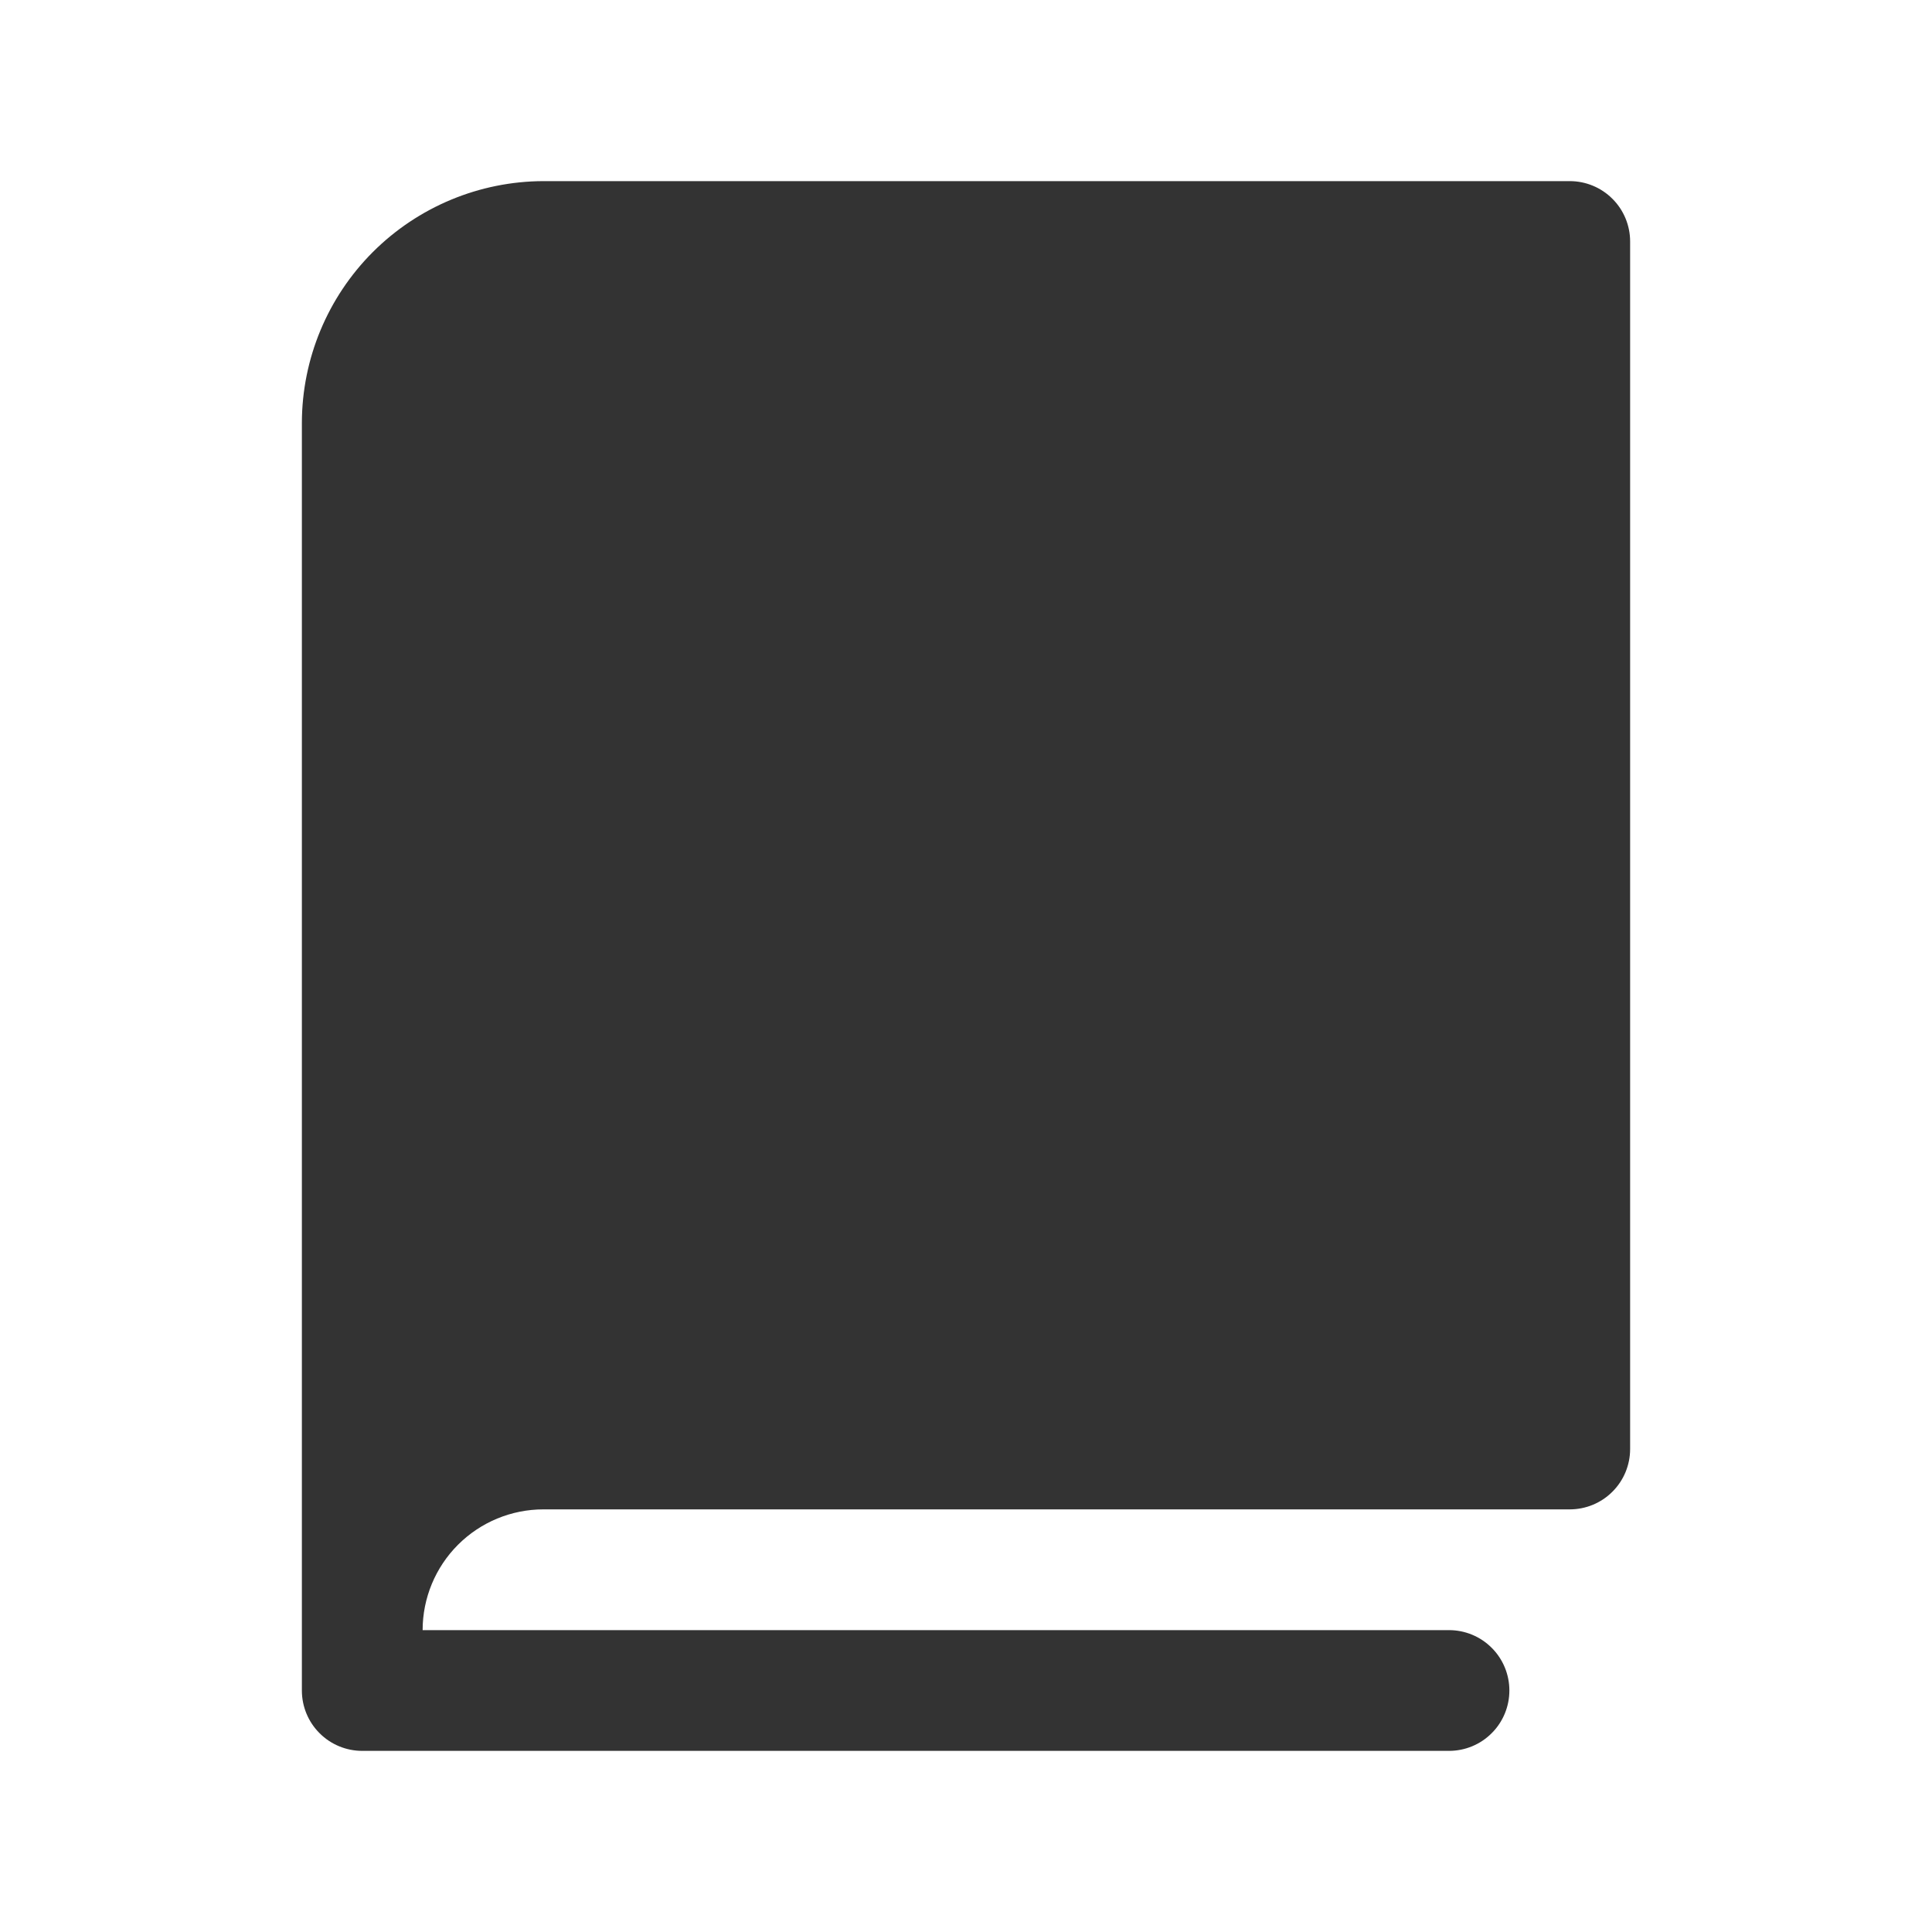 <svg width="32" height="32" viewBox="0 0 32 32" fill="none" xmlns="http://www.w3.org/2000/svg">
<path d="M27 4V24C27 24.265 26.895 24.52 26.707 24.707C26.52 24.895 26.265 25 26 25H9C8.47 25 7.961 25.211 7.586 25.586C7.211 25.961 7 26.47 7 27H24C24.265 27 24.52 27.105 24.707 27.293C24.895 27.48 25 27.735 25 28C25 28.265 24.895 28.52 24.707 28.707C24.52 28.895 24.265 29 24 29H6C5.735 29 5.48 28.895 5.293 28.707C5.105 28.52 5 28.265 5 28V7C5.003 5.94 5.426 4.925 6.175 4.175C6.925 3.426 7.94 3.003 9 3H26C26.265 3 26.52 3.105 26.707 3.293C26.895 3.48 27 3.735 27 4Z" fill="#333333"/>
</svg>
